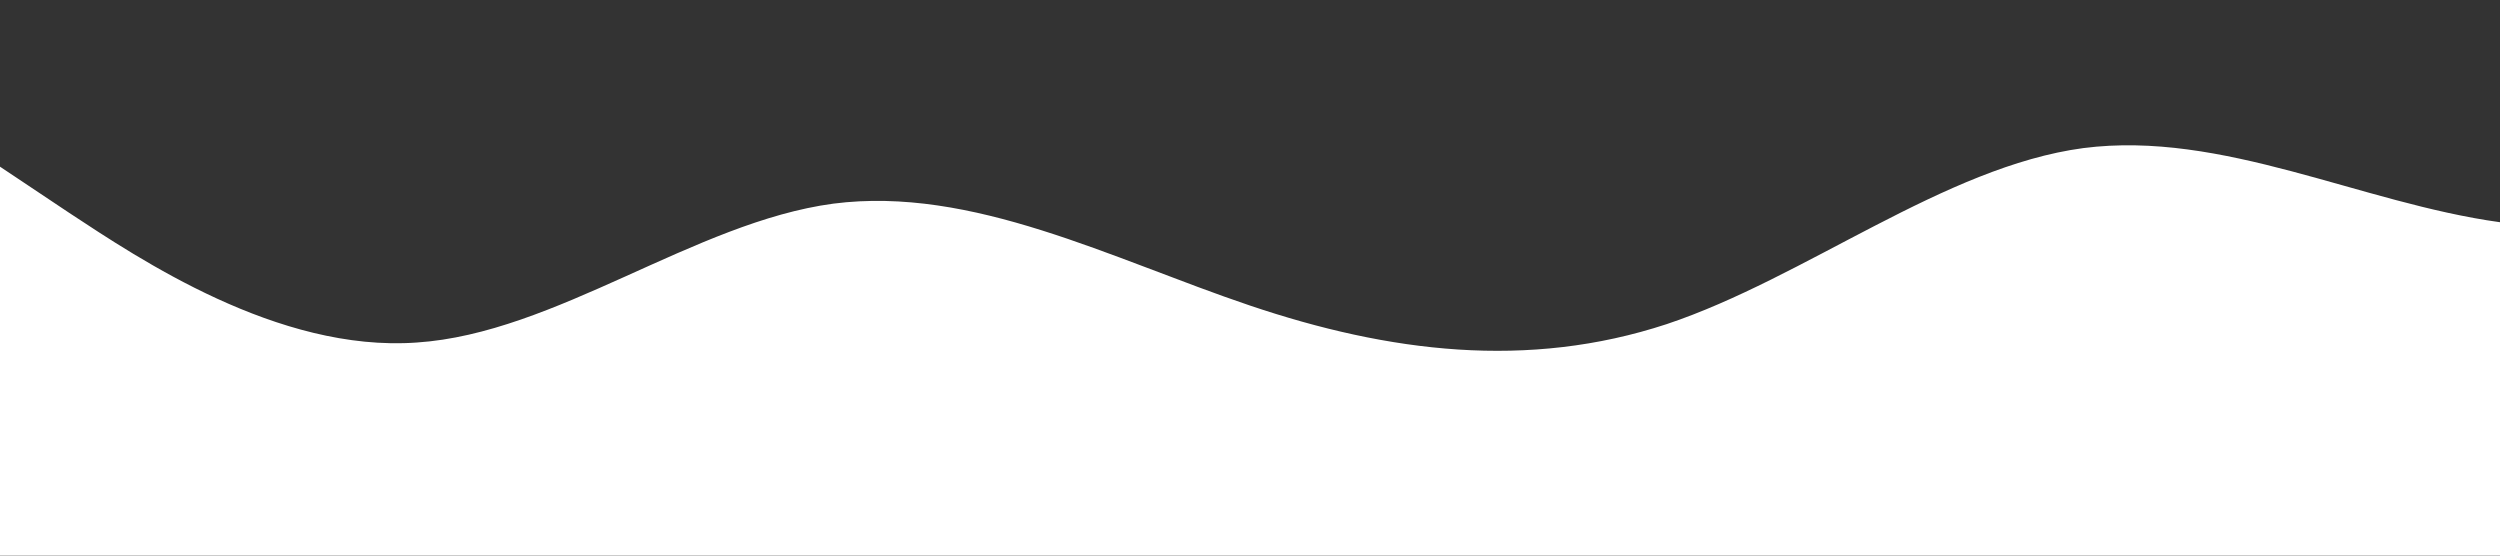 <?xml version="1.0" standalone="no"?>
<svg xmlns:xlink="http://www.w3.org/1999/xlink" id="wave" style="transform:rotate(0deg); transition: 0.3s" viewBox="0 0 1440 320" version="1.1" xmlns="http://www.w3.org/2000/svg"><rect x="0" y="0" width="1440" height="320" fill="#333333" stroke="none"/><defs><linearGradient id="sw-gradient-0" x1="0" x2="0" y1="1" y2="0"><stop stop-color="rgba(255, 255, 255, 1)" offset="0%"/><stop stop-color="rgba(255, 255, 255, 1)" offset="100%"/></linearGradient></defs><path style="transform:translate(0, 0px); opacity:1" fill="url(#sw-gradient-0)" d="M0,96L40,122.7C80,149,160,203,240,197.3C320,192,400,128,480,117.3C560,107,640,149,720,176C800,203,880,213,960,186.7C1040,160,1120,96,1200,85.3C1280,75,1360,117,1440,128C1520,139,1600,117,1680,133.3C1760,149,1840,203,1920,208C2000,213,2080,171,2160,176C2240,181,2320,235,2400,240C2480,245,2560,203,2640,197.3C2720,192,2800,224,2880,213.3C2960,203,3040,149,3120,133.3C3200,117,3280,139,3360,138.7C3440,139,3520,117,3600,133.3C3680,149,3760,203,3840,229.3C3920,256,4000,256,4080,229.3C4160,203,4240,149,4320,133.3C4400,117,4480,139,4560,160C4640,181,4720,203,4800,218.7C4880,235,4960,245,5040,208C5120,171,5200,85,5280,85.3C5360,85,5440,171,5520,218.7C5600,267,5680,277,5720,282.7L5760,288L5760,320L5720,320C5680,320,5600,320,5520,320C5440,320,5360,320,5280,320C5200,320,5120,320,5040,320C4960,320,4880,320,4800,320C4720,320,4640,320,4560,320C4480,320,4400,320,4320,320C4240,320,4160,320,4080,320C4000,320,3920,320,3840,320C3760,320,3680,320,3600,320C3520,320,3440,320,3360,320C3280,320,3200,320,3120,320C3040,320,2960,320,2880,320C2800,320,2720,320,2640,320C2560,320,2480,320,2400,320C2320,320,2240,320,2160,320C2080,320,2000,320,1920,320C1840,320,1760,320,1680,320C1600,320,1520,320,1440,320C1360,320,1280,320,1200,320C1120,320,1040,320,960,320C880,320,800,320,720,320C640,320,560,320,480,320C400,320,320,320,240,320C160,320,80,320,40,320L0,320Z"/></svg>